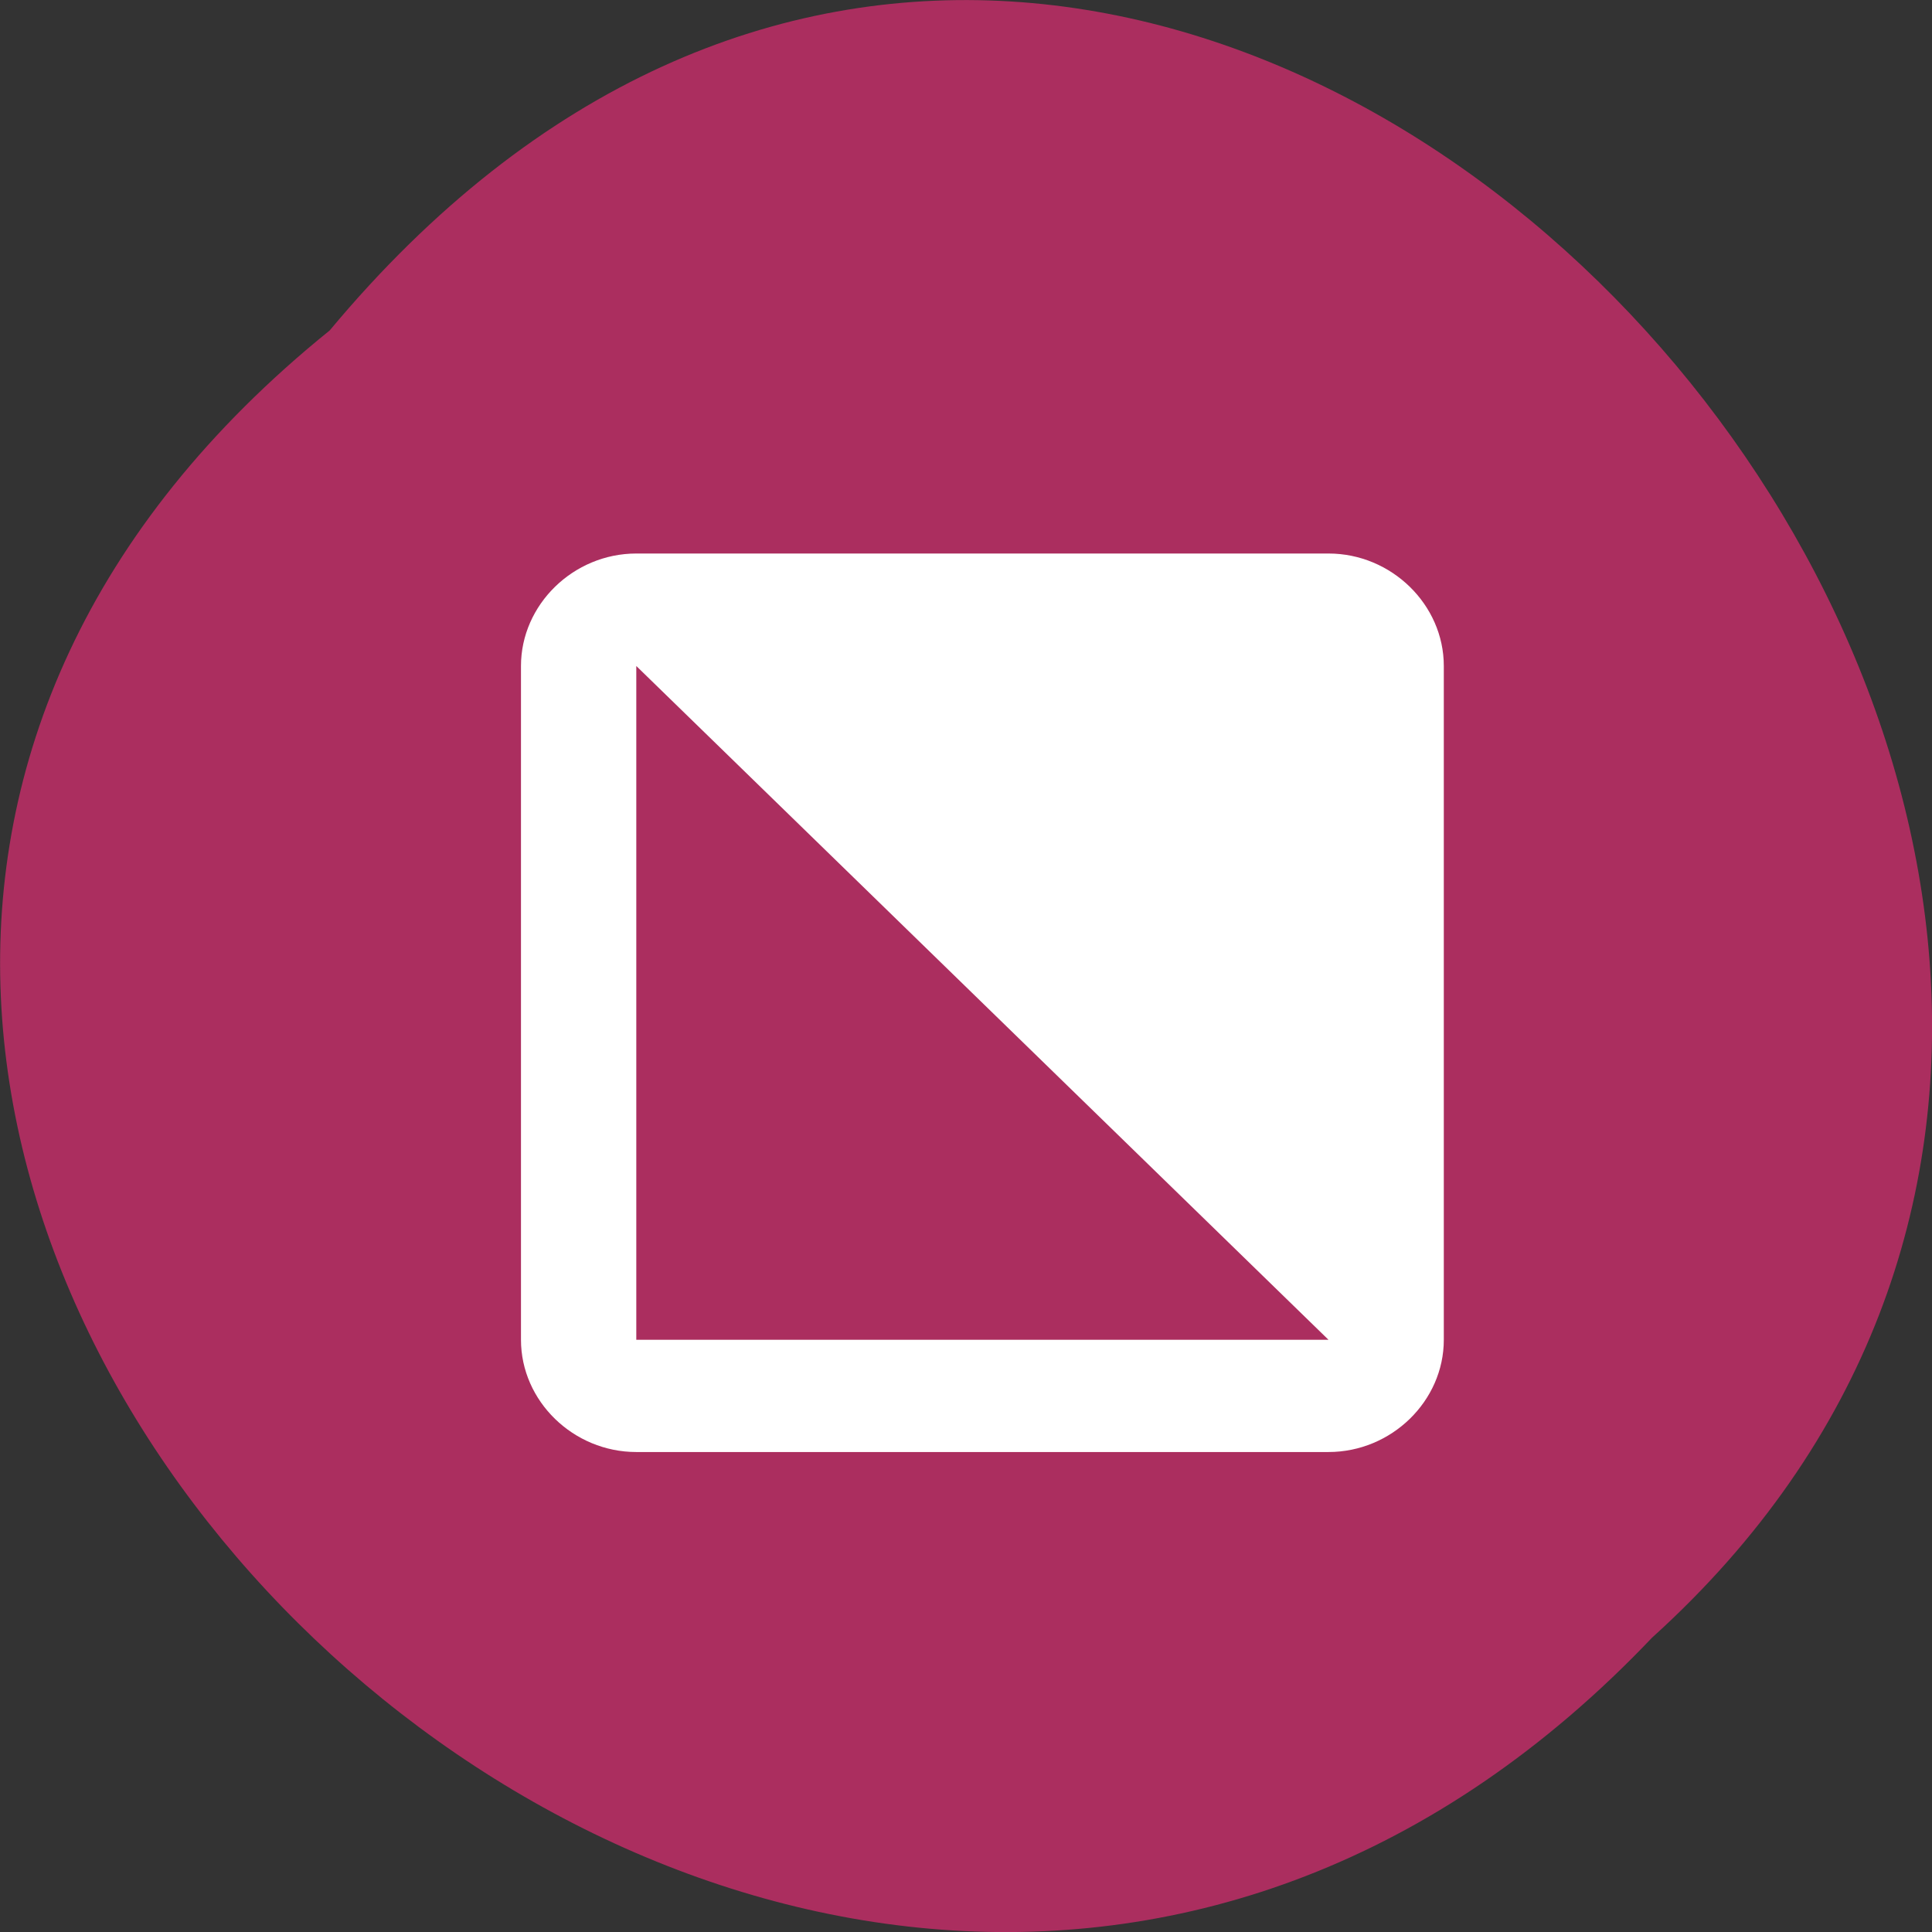 <svg xmlns="http://www.w3.org/2000/svg" viewBox="0 0 32 32"><rect x="0" y="0" width="32" height="32" fill="#333333" stroke="none"/><path d="m 5.461 5.473 c -16.234 13.11 7.535 36.766 21.902 21.652 c 14.398 -13.01 -8.07 -38.25 -21.902 -21.652" fill="#ab2e5f"/><path d="m 10.539 9.168 c -1.043 0 -1.91 0.848 -1.91 1.863 v 11.16 c 0 1.016 0.867 1.859 1.91 1.859 h 11.465 c 1.043 0 1.91 -0.844 1.91 -1.859 v -11.16 c 0 -1.016 -0.867 -1.863 -1.91 -1.863 m -11.465 1.863 l 11.465 11.16 h -11.465" fill="#fff"/></svg>